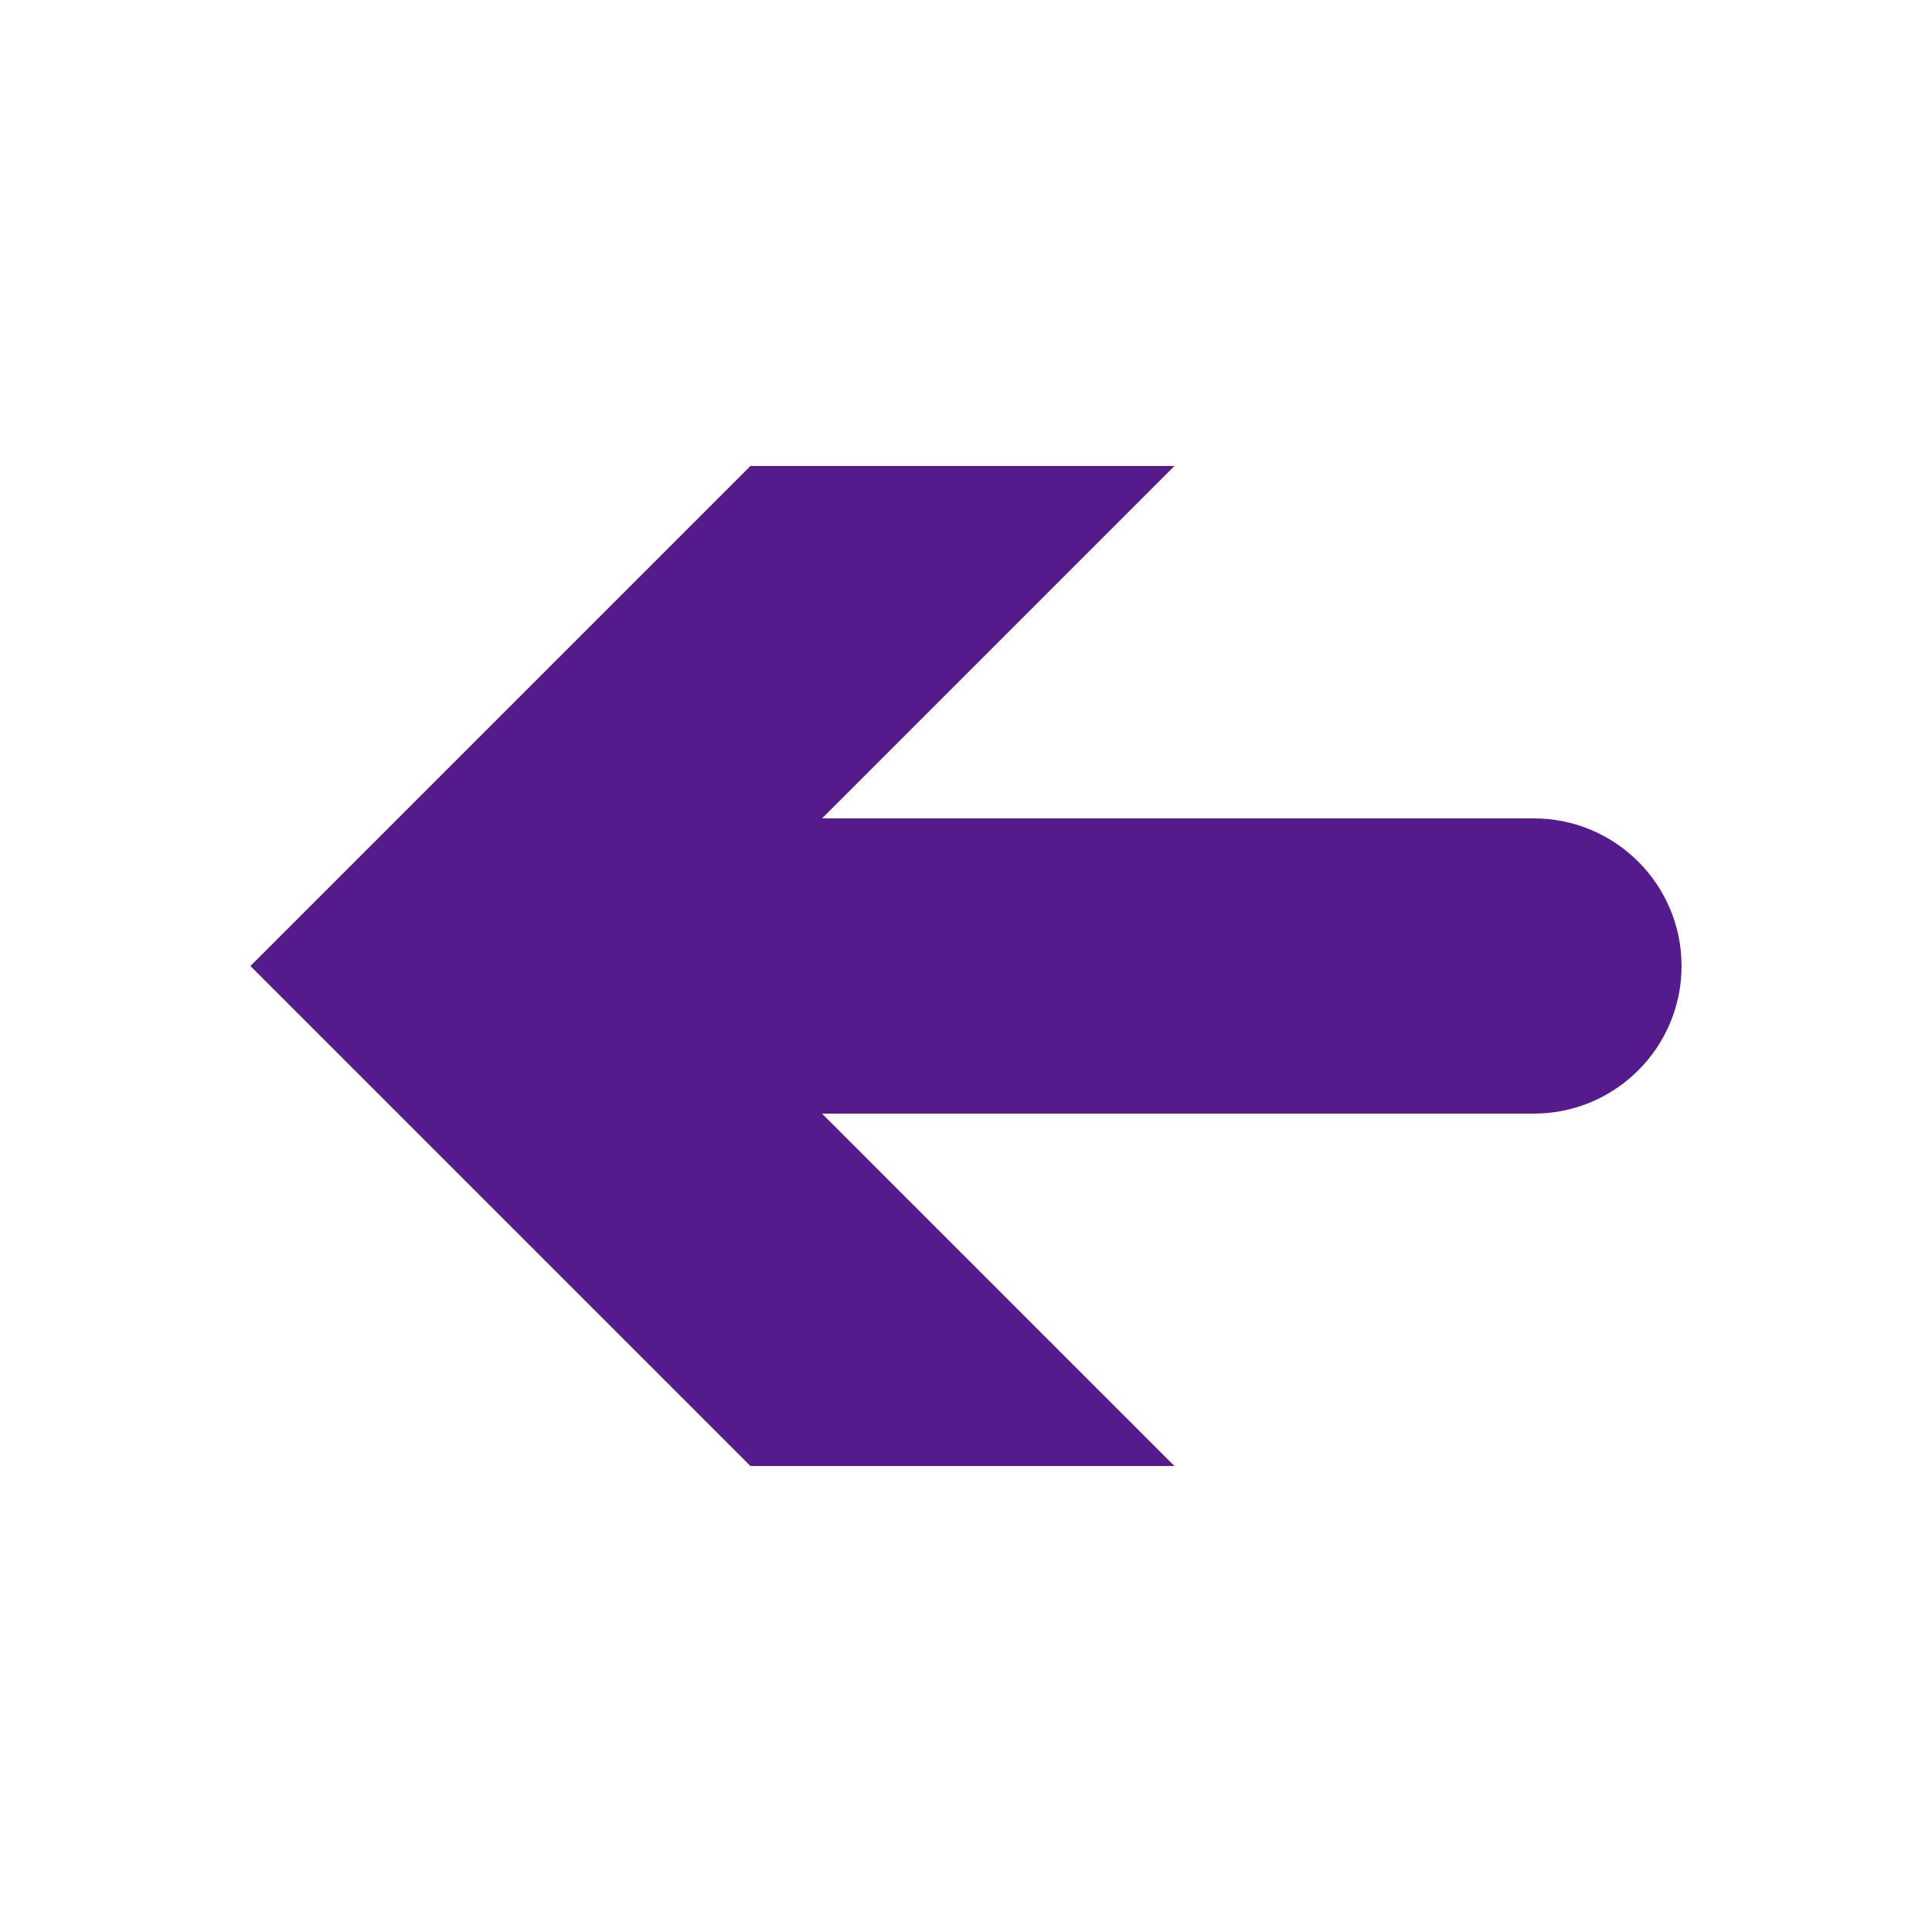 <?xml version="1.0" encoding="utf-8"?>
<!-- Based on Generator: Adobe Illustrator 22.0.1, SVG Export Plug-In  -->

<svg version="1.1" xmlns="http://www.w3.org/2000/svg" x="0px" y="0px"
	 viewBox="0 0 216 216" style="enable-background:new 0 0 216 216;" xml:space="preserve">
<style type="text/css">
	.st4{fill:#551A8B;;}
</style>
<g>
	<g>
		<path class="st4" d="M65.7,124.5h105.8c9.1,0,16.5-7.4,16.5-16.5s-7.4-16.5-16.5-16.5H65.7c-9.1,0-16.5,7.4-16.5,16.5
			S56.6,124.5,65.7,124.5z"/>
	</g>
	<g>
		<polygon class="st4" points="131.3,163.9 75.4,108 131.3,52.1 83.9,52.1 28,108 83.9,163.9"/>
	</g>
</g>
</svg>
